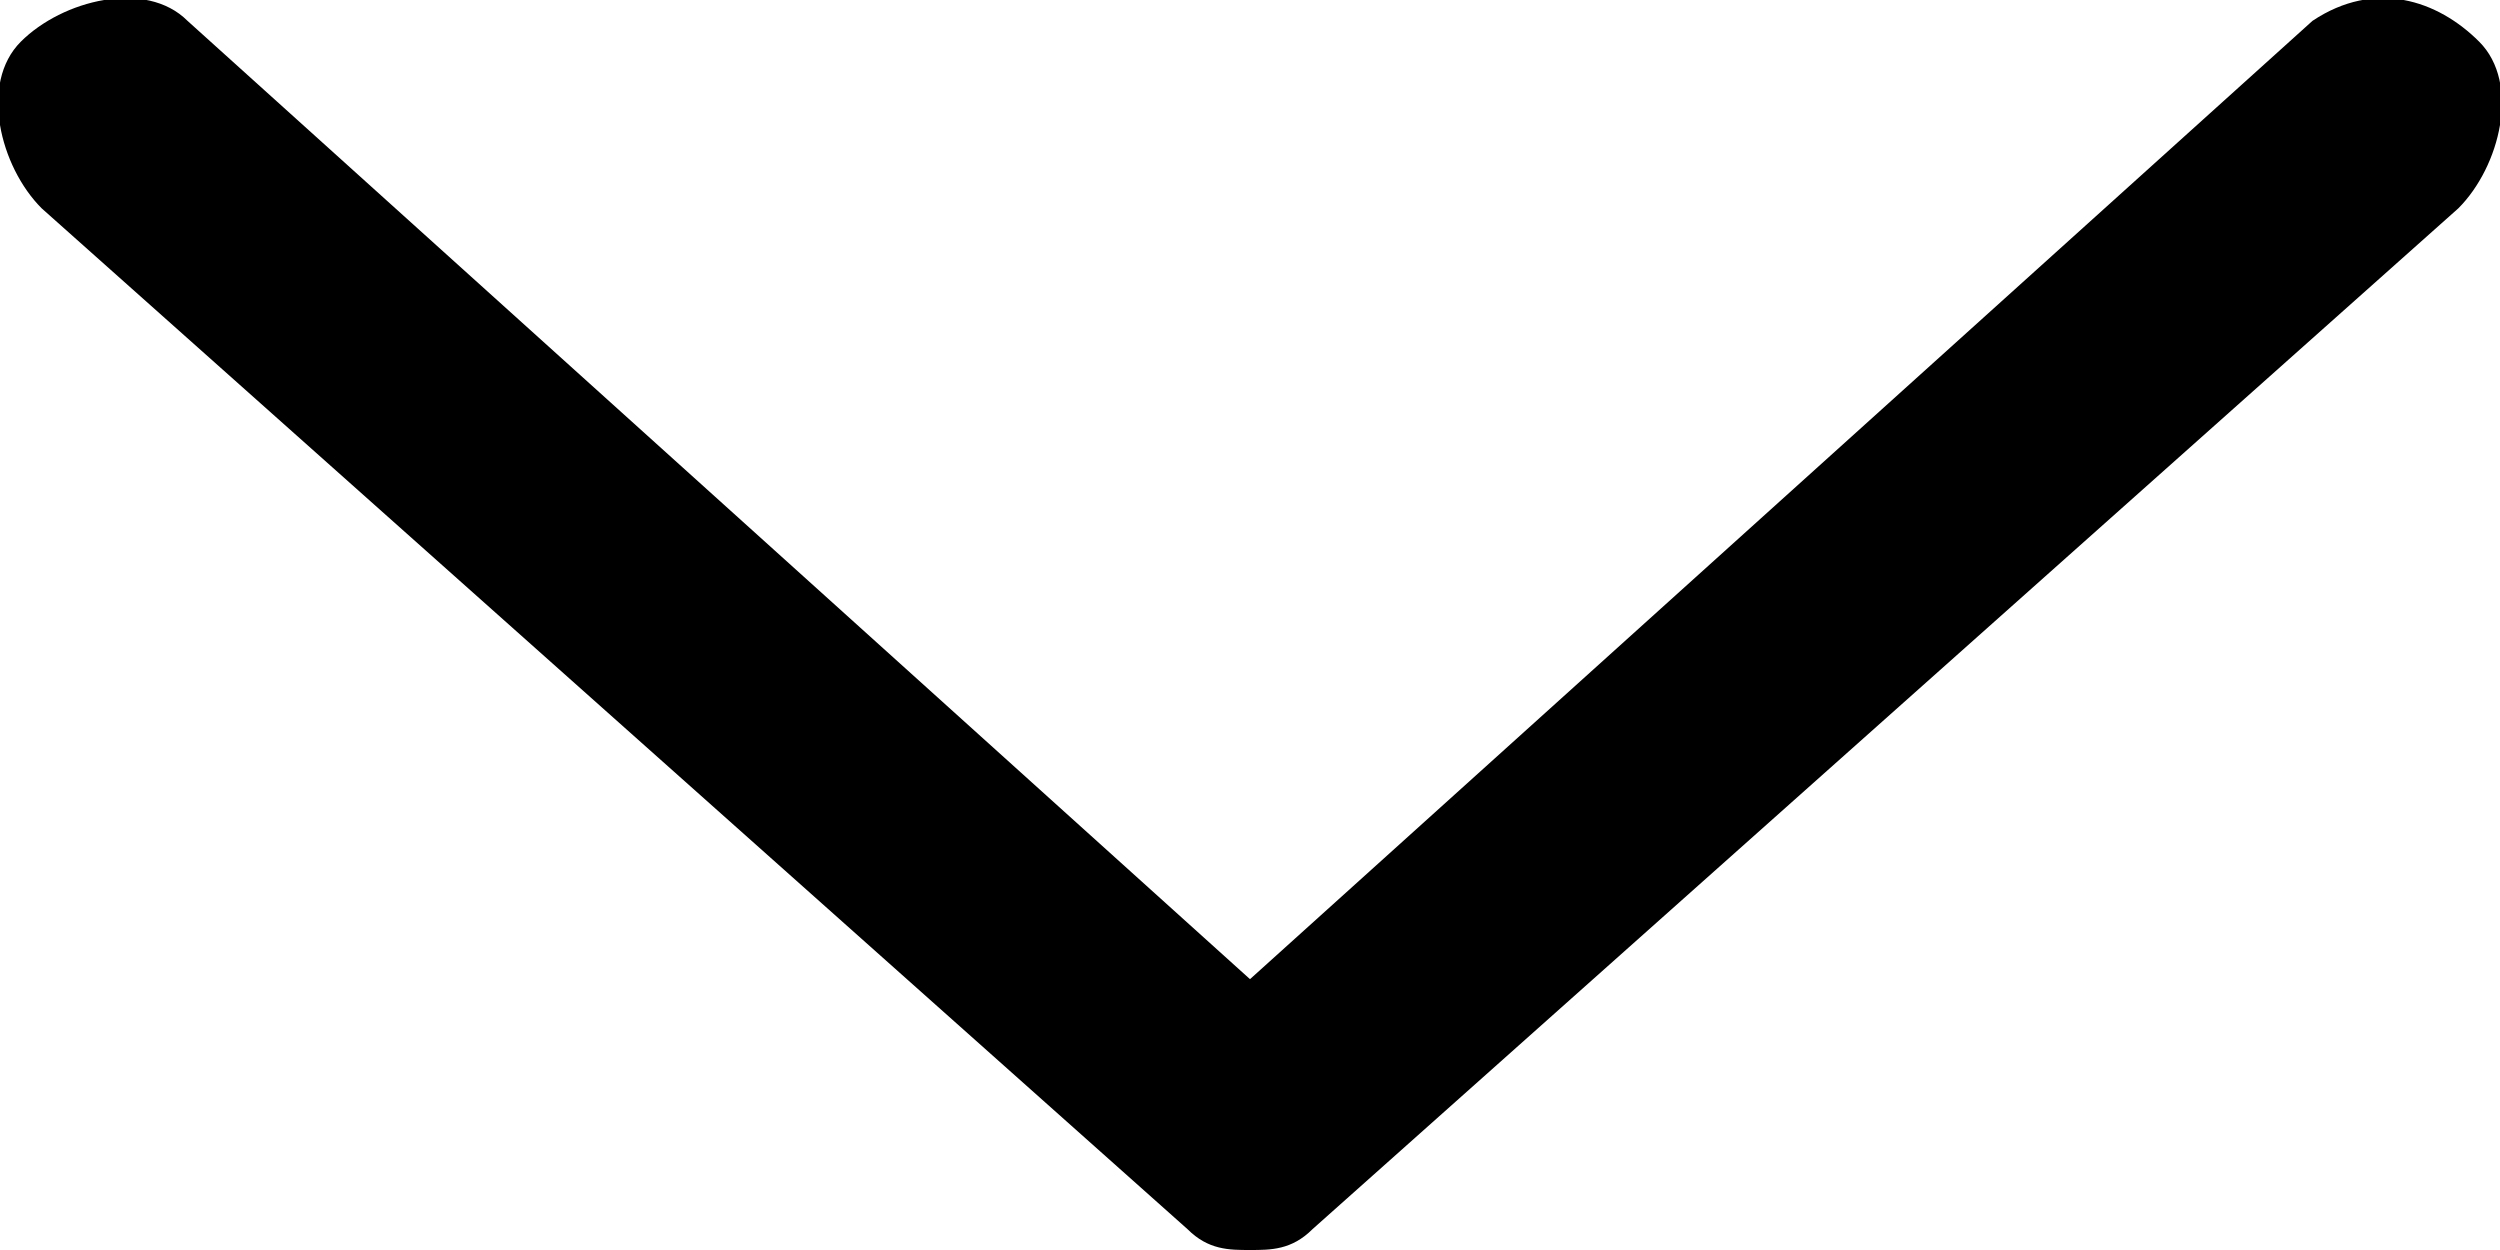 <?xml version="1.0" encoding="utf-8"?>
<!-- Generator: Adobe Illustrator 22.1.0, SVG Export Plug-In . SVG Version: 6.00 Build 0)  -->
<svg version="1.1" id="Слой_1" xmlns="http://www.w3.org/2000/svg" xmlns:xlink="http://www.w3.org/1999/xlink" x="0px" y="0px"
	 viewBox="0 0 12 6" style="enable-background:new 0 0 12 6;" xml:space="preserve">
<g>
	<path d="M11.9,0.2c-0.2-0.2-0.5-0.3-0.8-0.1L6,4.7L0.9,0.1C0.7-0.1,0.3,0,0.1,0.2C-0.1,0.4,0,0.8,0.2,1l5.5,4.9C5.8,6,5.9,6,6,6
		s0.2,0,0.3-0.1L11.8,1C12,0.8,12.1,0.4,11.9,0.2z"/>
</g>
</svg>
